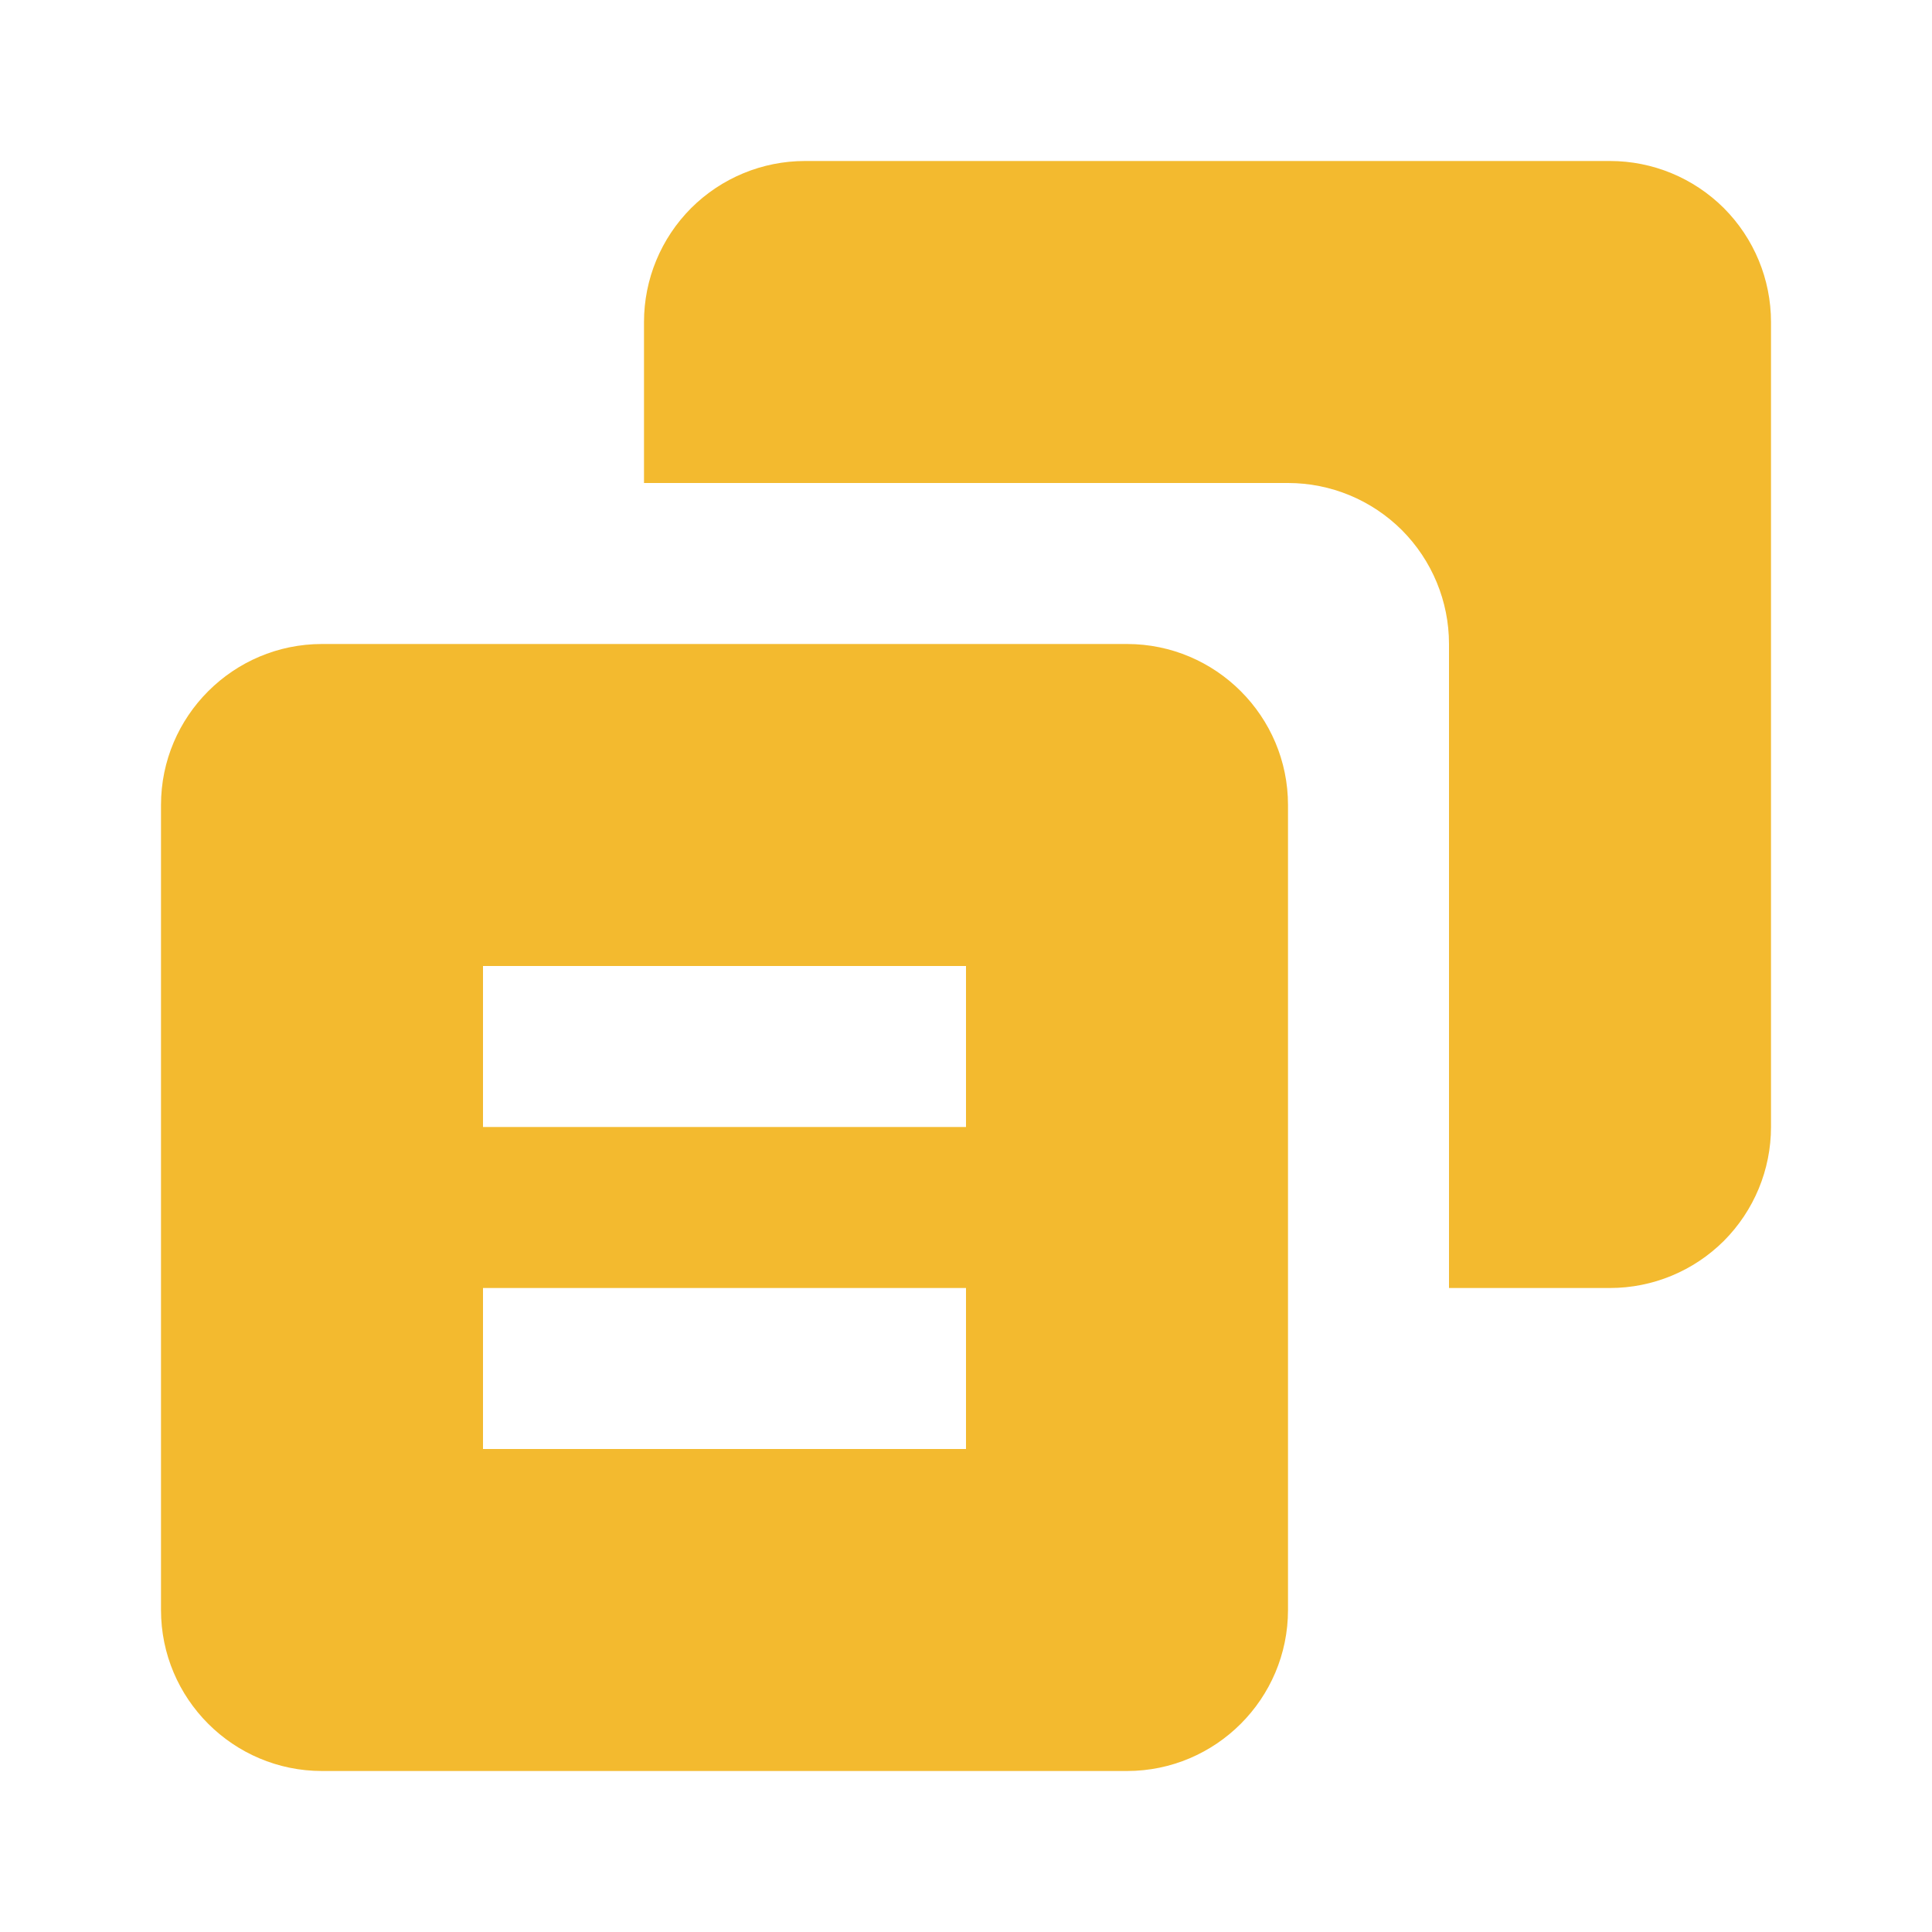 <svg width="18" height="18" viewBox="0 0 18 18" fill="none" xmlns="http://www.w3.org/2000/svg">
<path d="M15 1.5H7.5C7.102 1.5 6.721 1.658 6.439 1.939C6.158 2.221 6 2.602 6 3V4.5H12C12.398 4.5 12.779 4.658 13.061 4.939C13.342 5.221 13.5 5.602 13.5 6V12H15C15.398 12 15.779 11.842 16.061 11.561C16.342 11.279 16.5 10.898 16.5 10.5V3C16.5 2.602 16.342 2.221 16.061 1.939C15.779 1.658 15.398 1.5 15 1.5Z" fill="#F3BA2F"/>
<path d="M3 16.5H10.5C11.327 16.5 12 15.827 12 15V7.5C12 6.673 11.327 6 10.5 6H3C2.173 6 1.5 6.673 1.5 7.5V15C1.5 15.827 2.173 16.5 3 16.5ZM4.5 9H9V10.5H4.5V9ZM4.5 12H9V13.5H4.5V12Z" fill="#F3BA2F"/>
</svg>
